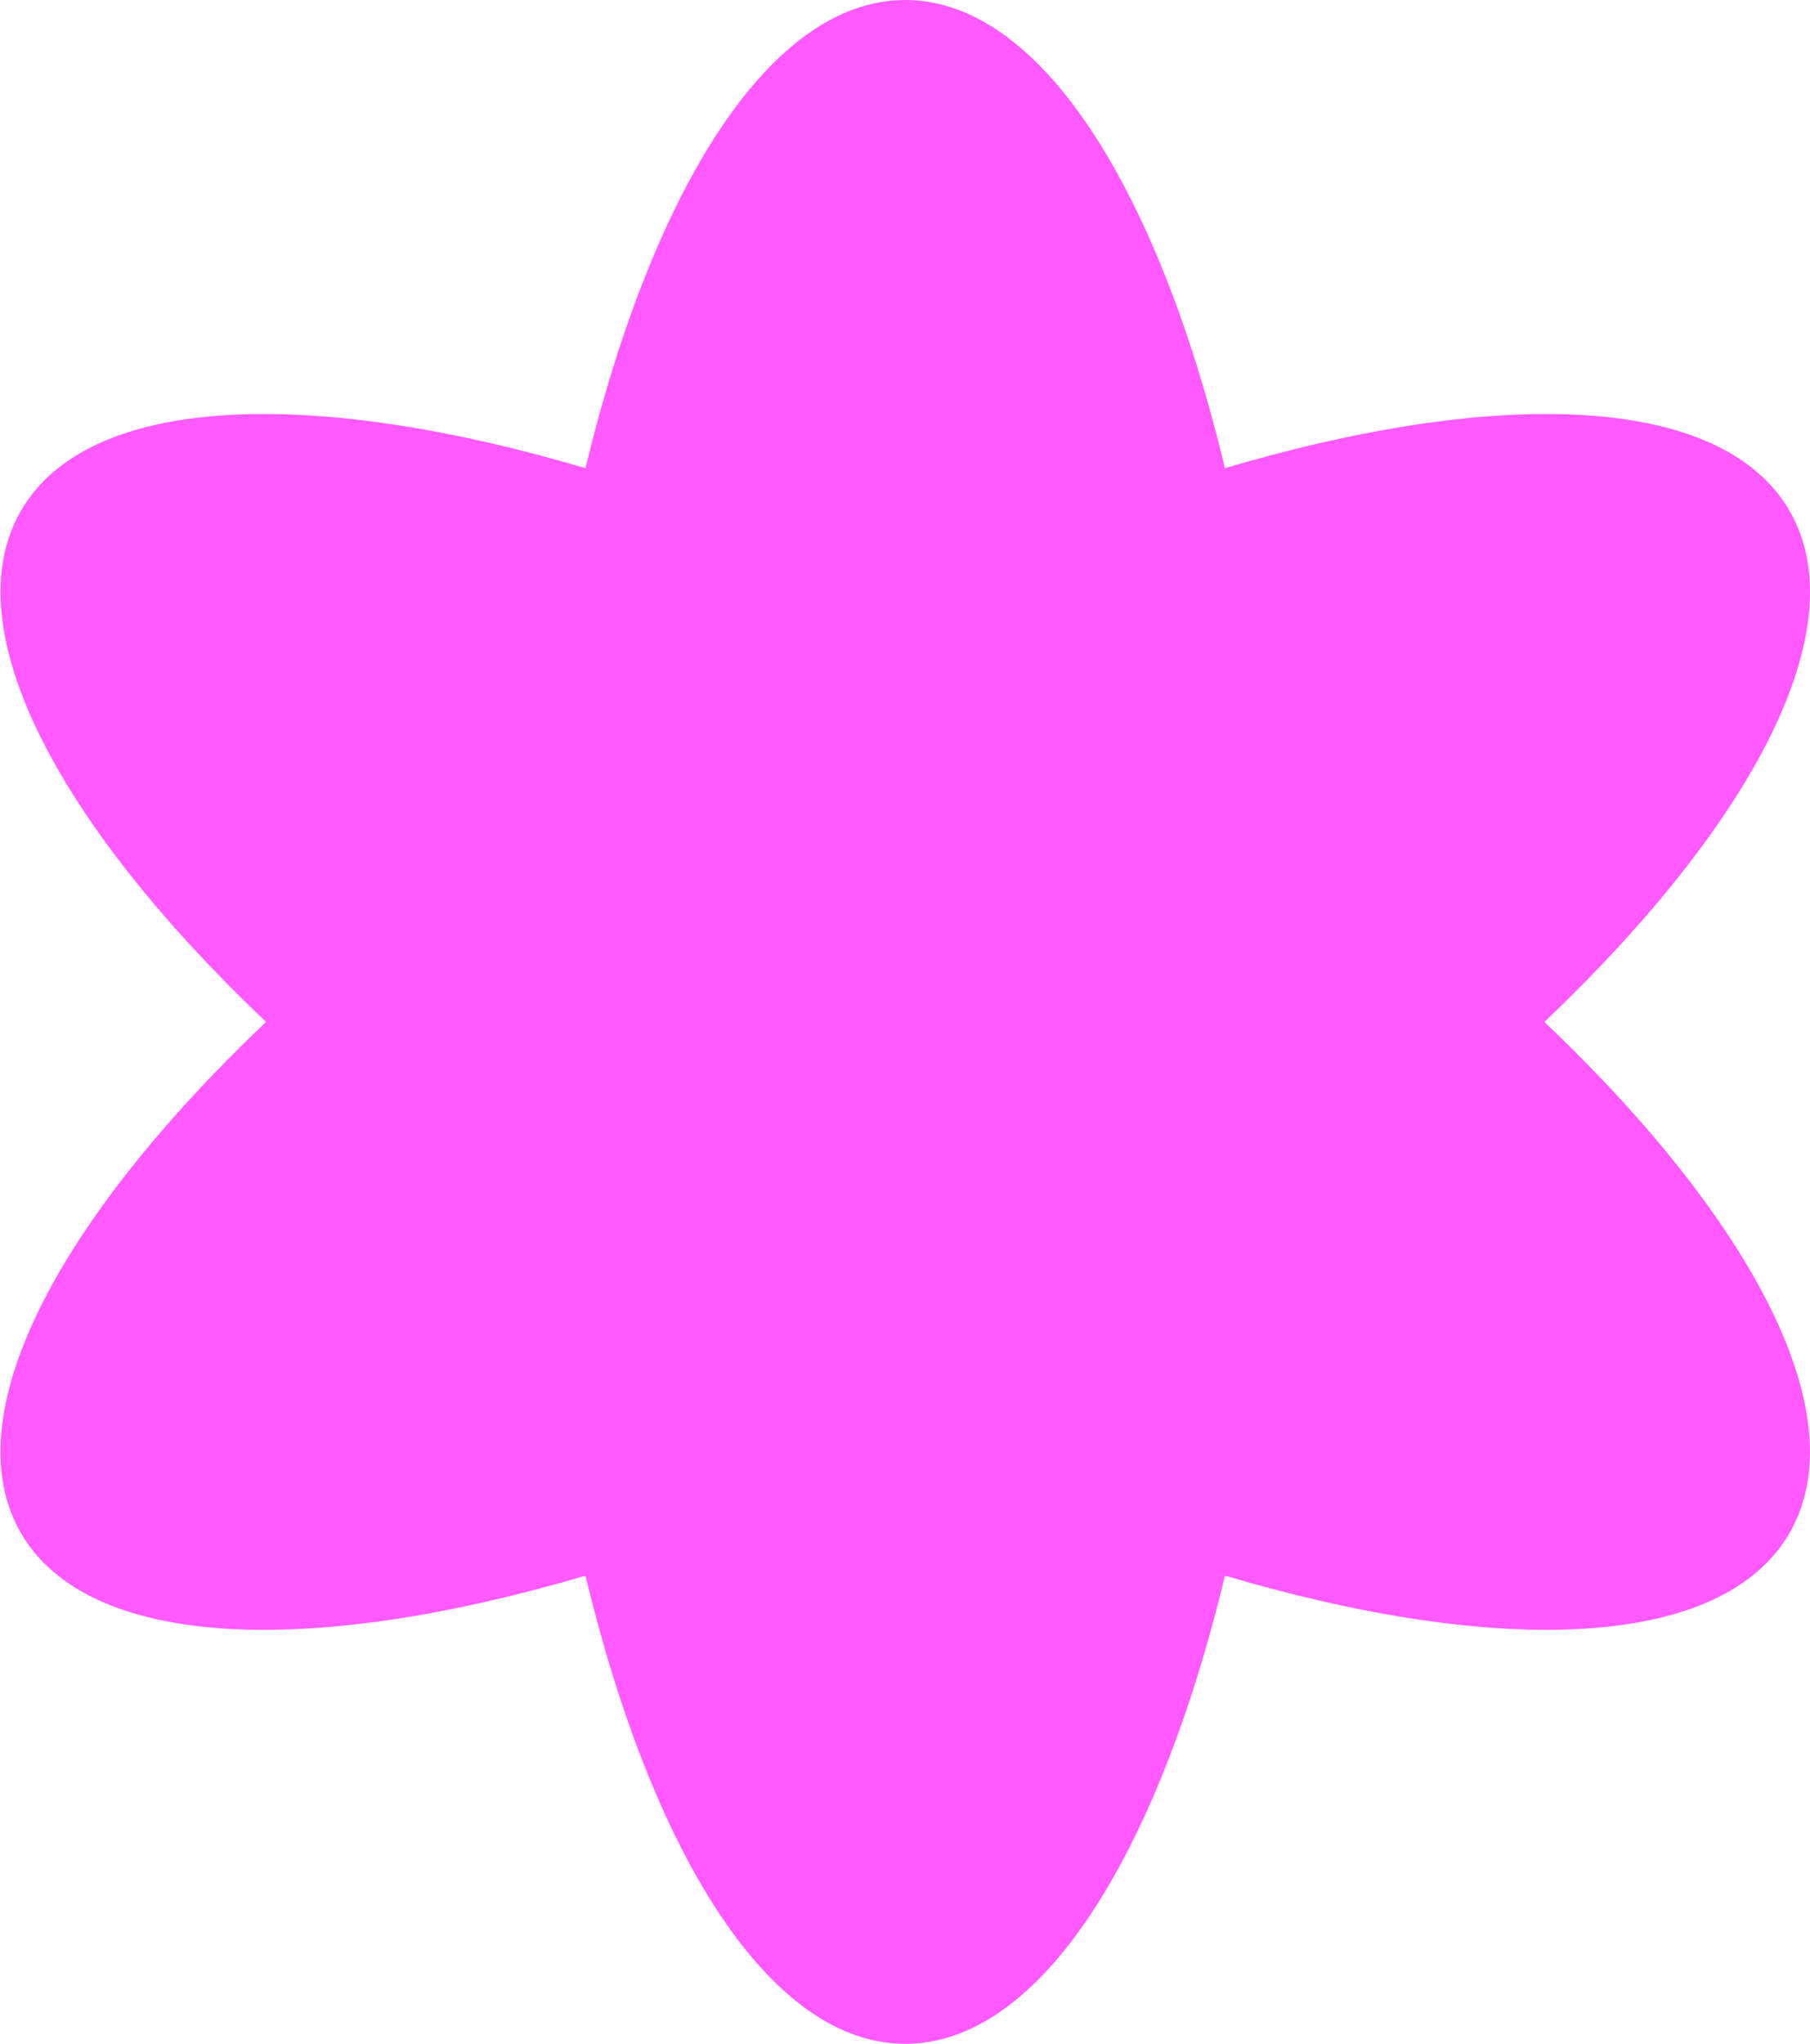 <svg xmlns="http://www.w3.org/2000/svg" width="23.721" height="26.774" viewBox="0 0 23.721 26.774">
  <path id="Path_1296" data-name="Path 1296" d="M655.488,962.876c2.749-2.613,4.092-5.171,3.214-6.693s-3.767-1.635-7.4-.561c-.888-3.689-2.432-6.133-4.19-6.133s-3.3,2.444-4.191,6.133c-3.636-1.074-6.524-.961-7.4.561s.464,4.081,3.214,6.693c-2.749,2.613-4.092,5.171-3.214,6.693s3.767,1.635,7.4.561c.888,3.689,2.432,6.133,4.191,6.133s3.3-2.444,4.19-6.133c3.636,1.074,6.524.961,7.4-.561S658.237,965.489,655.488,962.876Z" transform="translate(-635.248 -949.489)" fill="#ff59ff"/>
</svg>
